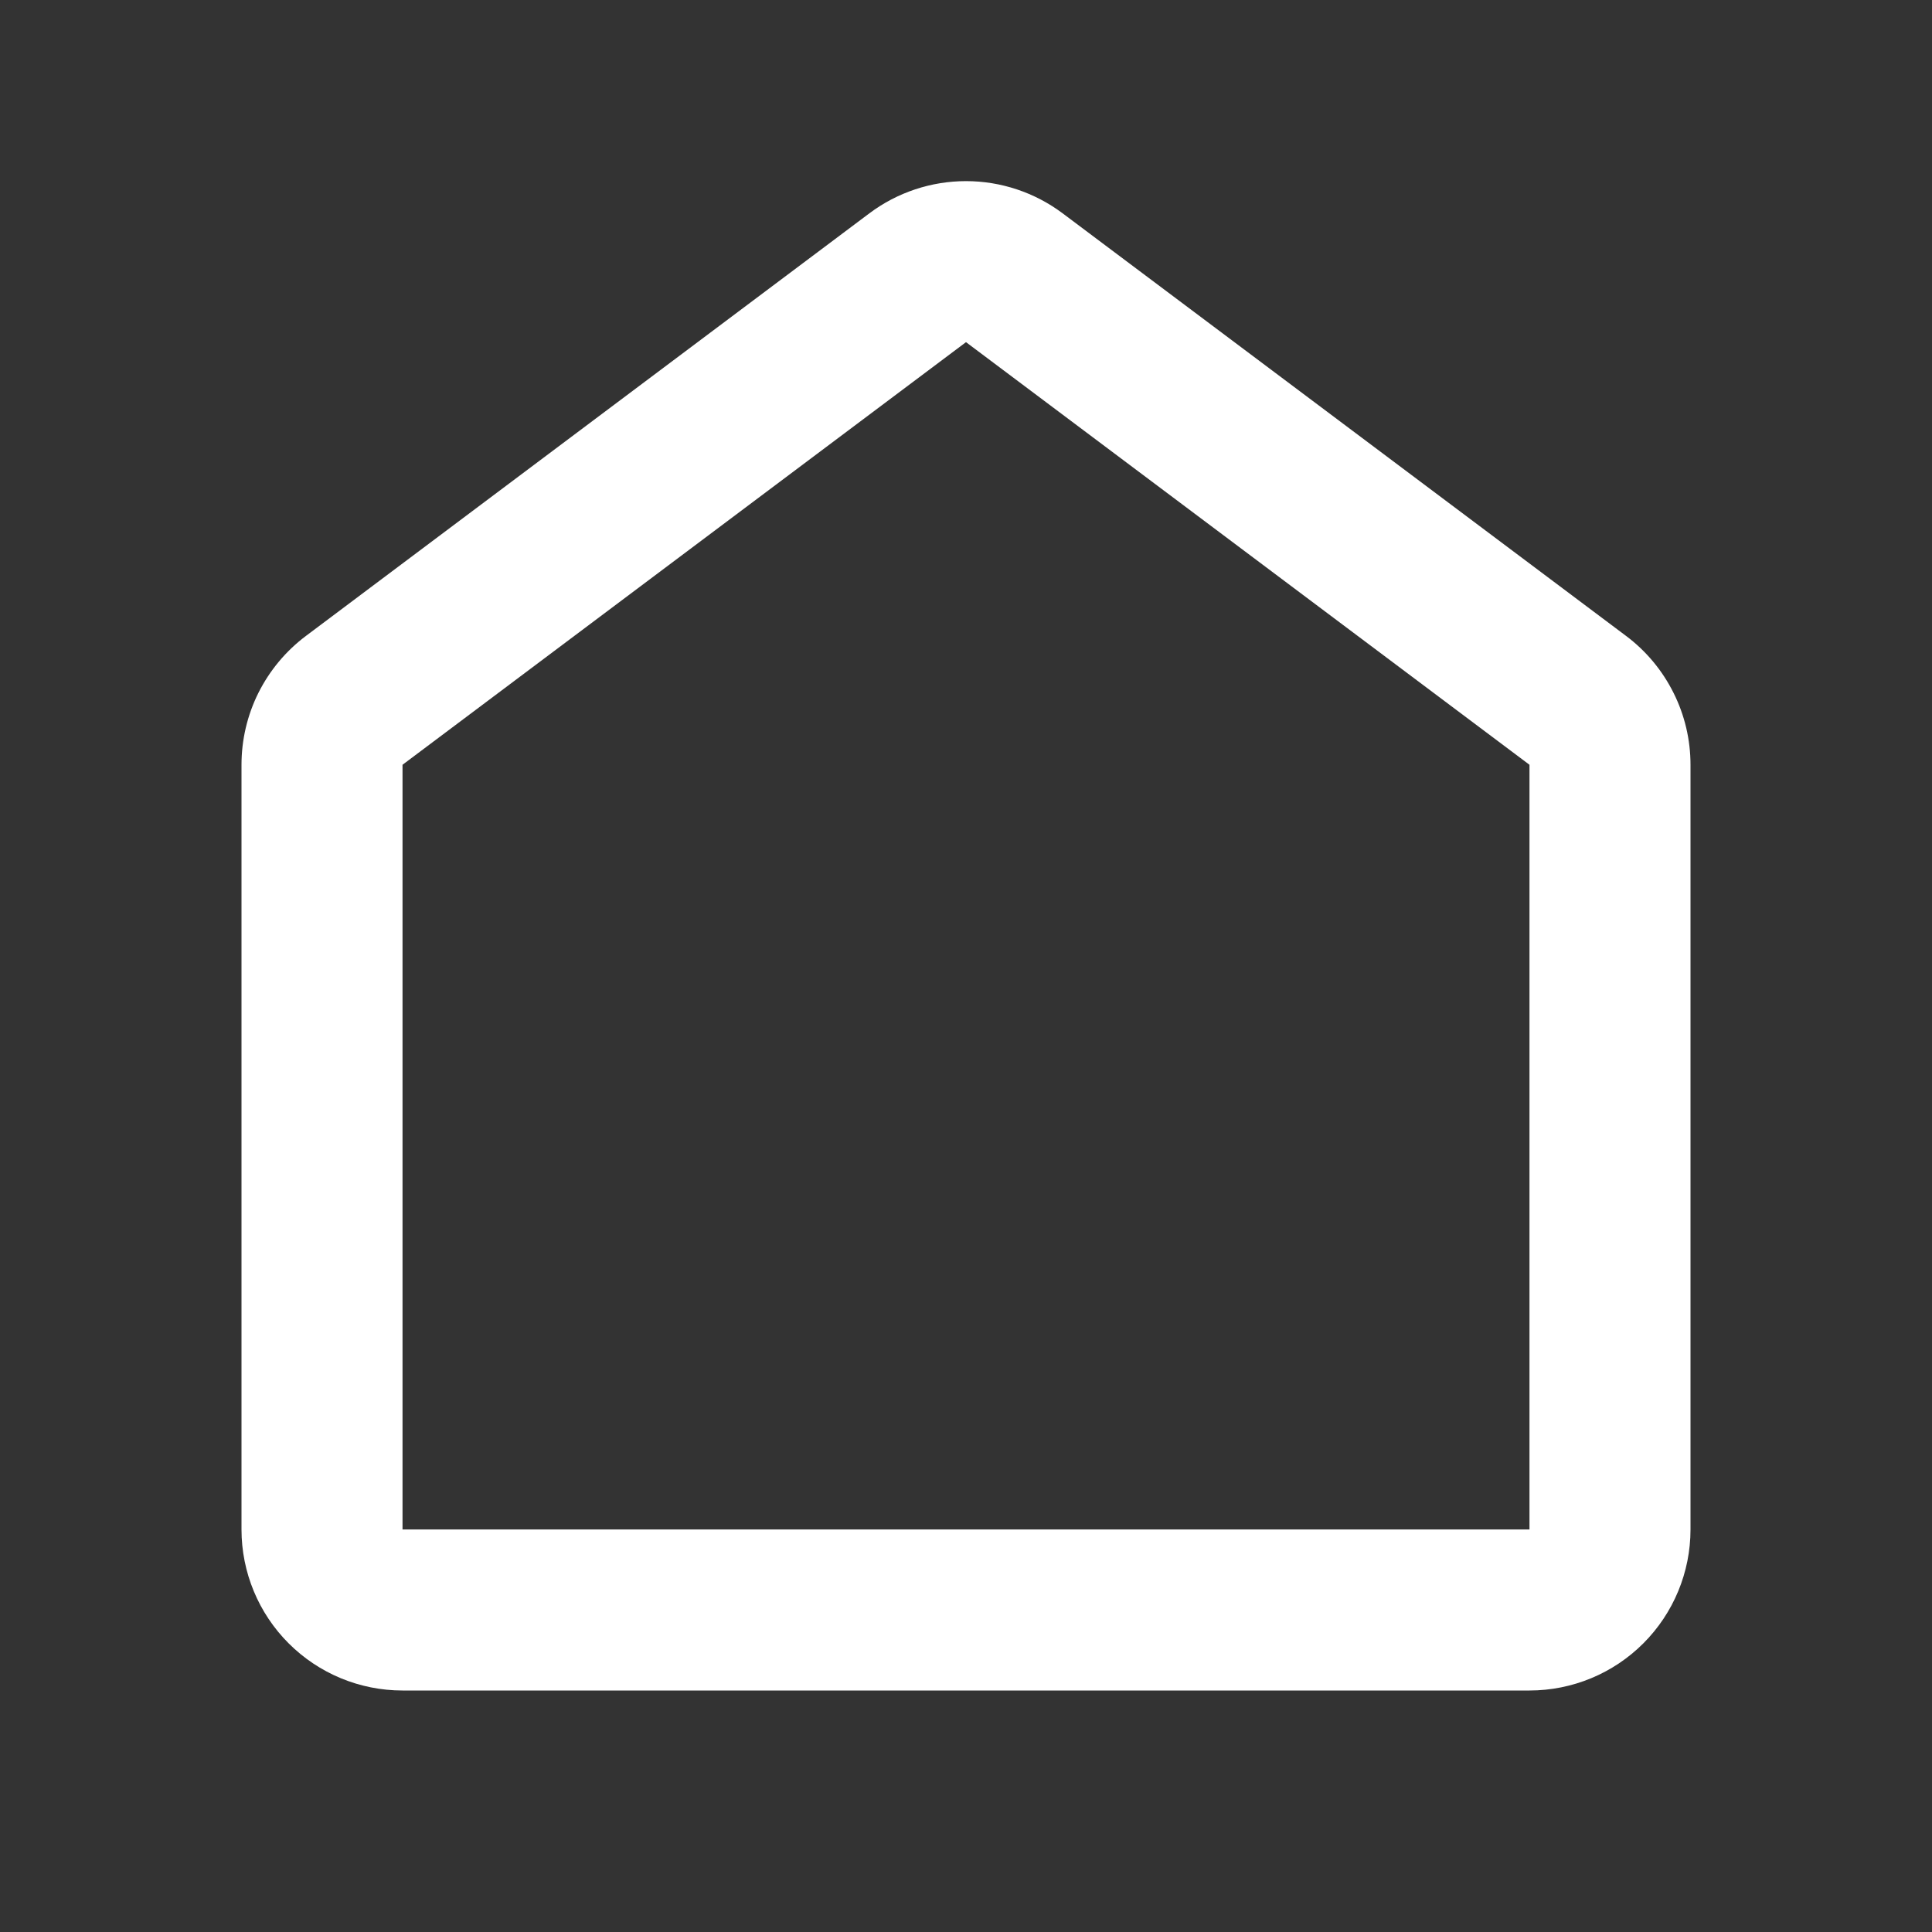 <svg width="32" height="32" viewBox="0 0 32 32" fill="none" xmlns="http://www.w3.org/2000/svg">
<rect x="0" y="0" width="32" height="32" fill="#333333" stroke="none"/>
<path fill-rule="evenodd" clip-rule="evenodd" d="M14.4 3.533C14.861 3.187 15.423 3 16 3C16.577 3 17.138 3.187 17.6 3.533L26.933 10.533C27.265 10.782 27.533 11.104 27.718 11.474C27.904 11.844 28 12.253 28 12.667V25.333C28 26.041 27.719 26.719 27.219 27.219C26.719 27.719 26.041 28 25.333 28H6.667C5.959 28 5.281 27.719 4.781 27.219C4.281 26.719 4 26.041 4 25.333V12.667C4 12.253 4.096 11.844 4.281 11.474C4.467 11.104 4.735 10.782 5.067 10.533L14.4 3.533ZM16 5.667L6.667 12.667V25.333H25.333V12.667L16 5.667Z" fill="white"/>
</svg>
